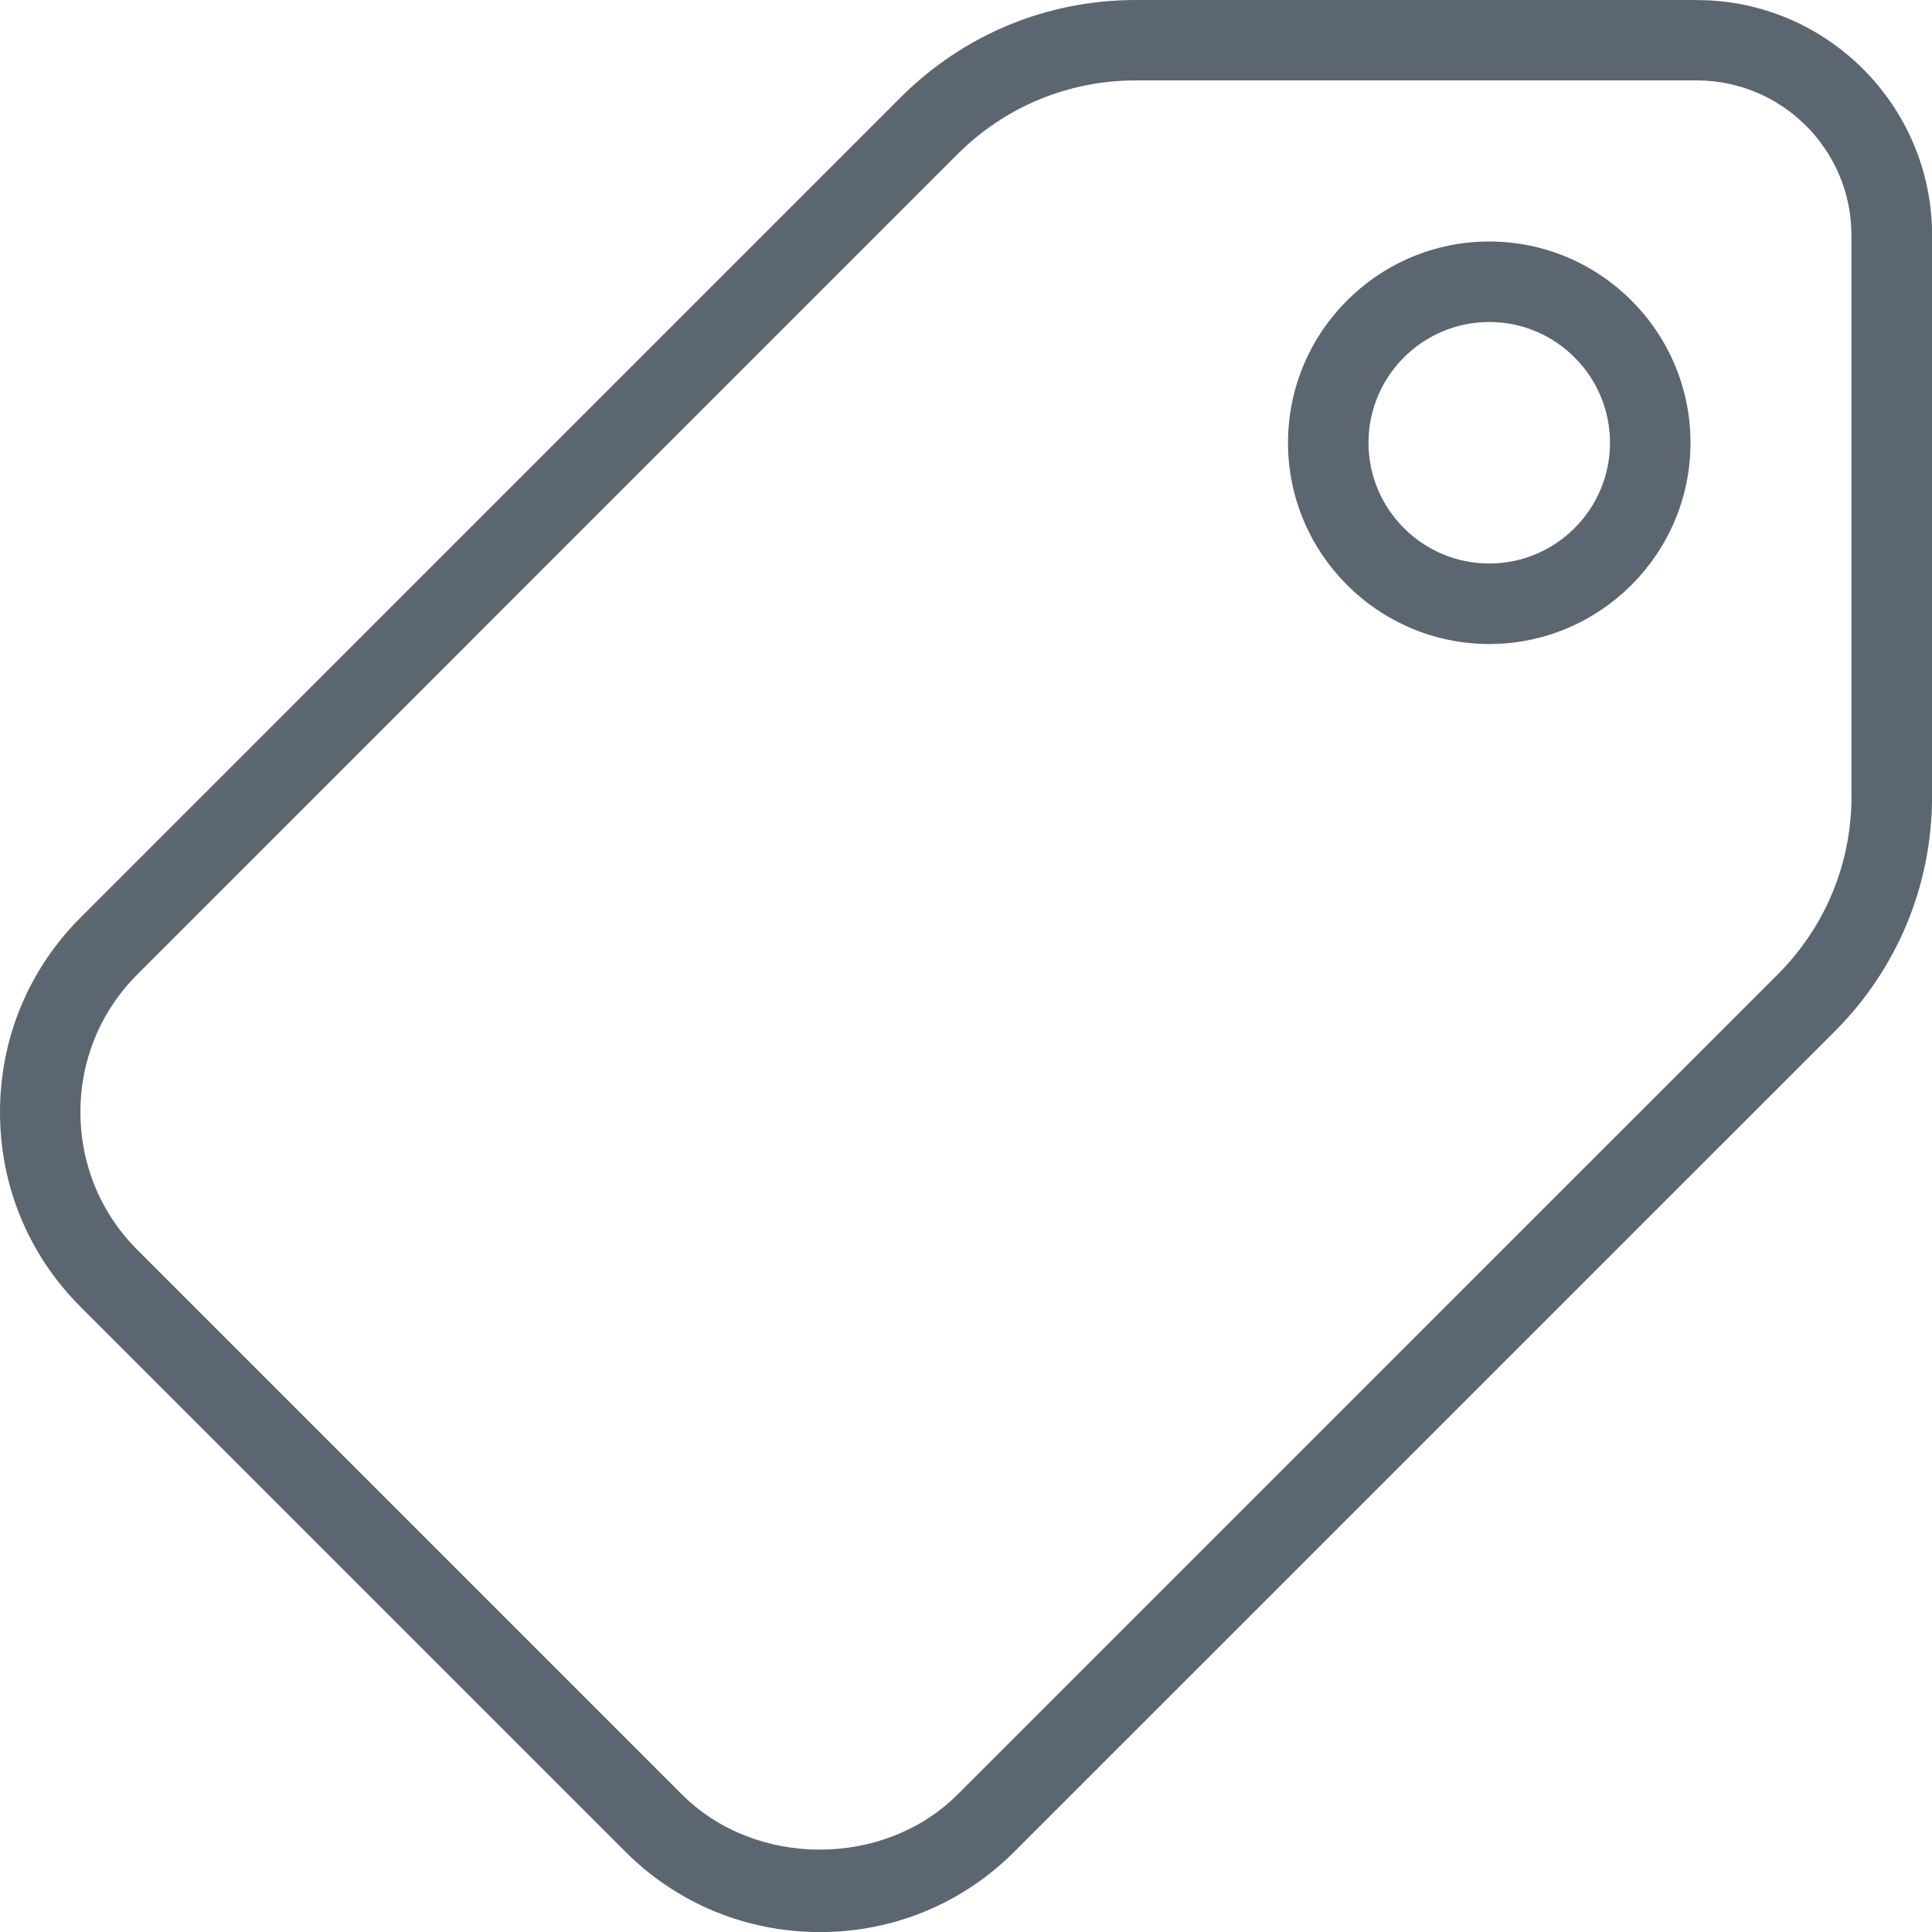<svg xmlns="http://www.w3.org/2000/svg" viewBox="0 0 24 24"><path fill="#5c6671" d="M21.079 0h-6.97c-1.103 0-2.141.43-2.921 1.21L1.001 11.398C.355 12.043 0 12.901 0 13.818c0 .913.355 1.771 1.001 2.417L7.766 23c.645.646 1.503 1.001 2.421 1.001.913 0 1.771-.355 2.416-1.001l10.188-10.187c.78-.781 1.21-1.818 1.21-2.921v-6.97c0-1.61-1.311-2.921-2.921-2.921zM23 9.891c0 .836-.326 1.623-.917 2.214L11.895 22.292c-.909.91-2.507.916-3.423 0l-6.765-6.765c-.457-.457-.708-1.063-.708-1.714 0-.646.251-1.253.708-1.709L11.894 1.916c.592-.591 1.378-.917 2.214-.917h6.97c1.059 0 1.921.862 1.921 1.921v6.97zM18.5 3C17.122 3 16 4.122 16 5.5S17.122 8 18.5 8 21 6.878 21 5.5 19.878 3 18.5 3zm0 4c-.827 0-1.5-.673-1.5-1.5S17.673 4 18.5 4s1.5.673 1.5 1.5S19.327 7 18.5 7z"/></svg>
